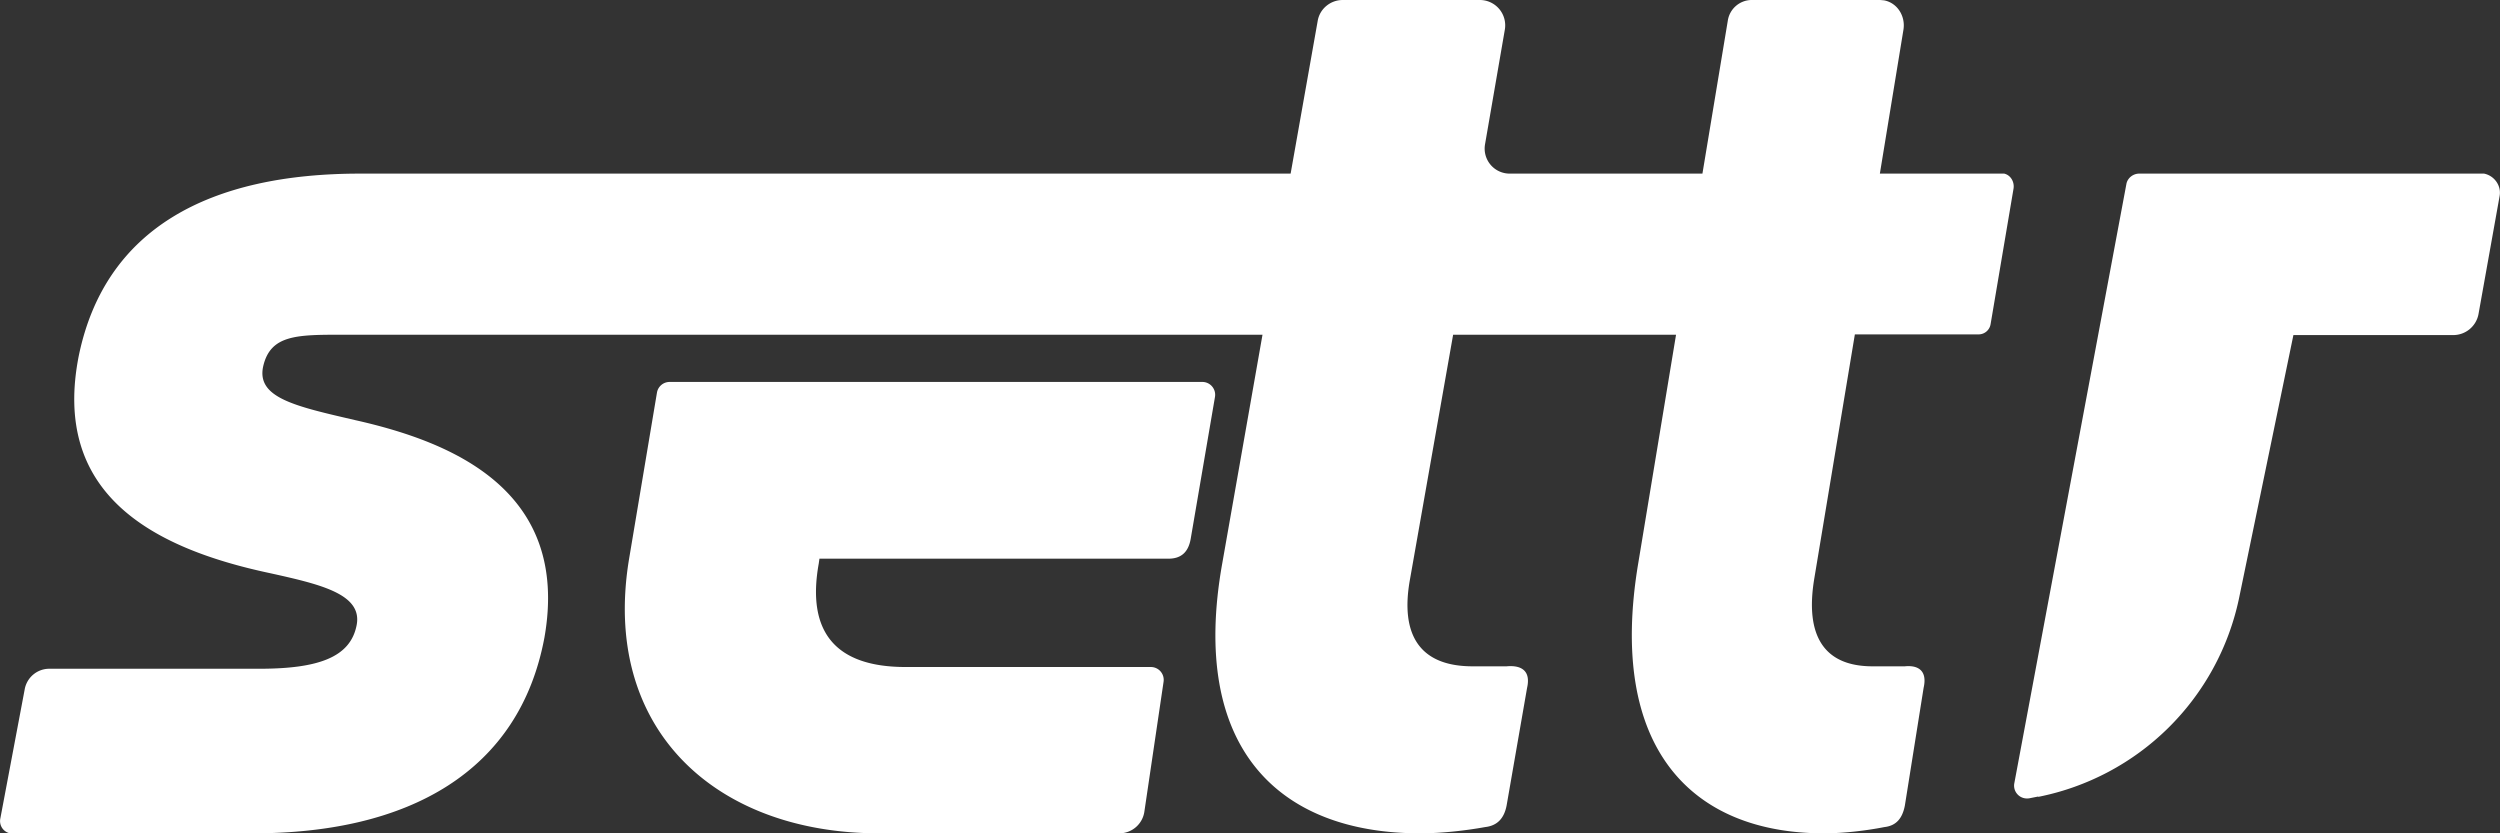<svg xmlns="http://www.w3.org/2000/svg" xmlns:xlink="http://www.w3.org/1999/xlink" width="72" height="24" viewBox="0 0 72 24"><rect x="0" y="0" width="72" height="24" fill="#333333" stroke="none"/><defs><path id="rj1ba" d="M724.61 36.67c-.3 1.64.3 2.52 1.8 2.52h.98c.44-.04.7.14.59.62l-.59 3.39c-.07.36-.26.58-.62.62-.55.1-1.25.18-1.87.18-4.06 0-6.65-2.44-5.7-7.77l1.16-6.59h-26.49c-1.32 0-2.08 0-2.29.91-.2.91.93 1.15 2.65 1.55 2.76.62 6.2 2 5.45 6.26-.72 3.86-3.9 5.64-8.39 5.64h-7a.36.36 0 0 1-.28-.43l.7-3.71a.72.72 0 0 1 .7-.6h6.06c1.72 0 2.62-.34 2.8-1.25.18-.9-1.04-1.18-2.48-1.5-3.5-.74-6.3-2.34-5.52-6.27.76-3.67 3.77-5.24 8.1-5.24h26.8l.78-4.4c.06-.35.37-.6.72-.6h3.95a.73.73 0 0 1 .72.85l-.57 3.3a.72.72 0 0 0 .72.85h5.54l.73-4.4a.7.7 0 0 1 .67-.6h3.72l.11.01c.38.07.62.45.56.84l-.68 4.15h3.58c.18.04.3.23.27.43l-.66 3.9a.35.35 0 0 1-.33.3h-3.58l-1.17 7.04c-.27 1.64.28 2.52 1.68 2.52h.93c.4-.04.65.14.54.62l-.54 3.39c-.07.36-.24.58-.59.62-.51.1-1.16.18-1.74.18-3.8 0-6.24-2.44-5.35-7.77l1.09-6.59h-6.42zM703.28 31h15.36a.37.37 0 0 1 .35.44l-.7 4.09c-.07.38-.28.56-.64.56H707.6l-.02.14c-.36 2 .51 2.98 2.5 2.98h7.07a.37.37 0 0 1 .36.43l-.55 3.72a.73.73 0 0 1-.71.64h-6.93c-4.73 0-8.02-3.02-7.2-7.92l.8-4.77a.37.37 0 0 1 .36-.31zm39.42 11.94l-.25.05a.38.38 0 0 1-.14 0 .37.37 0 0 1-.3-.42l3.23-17.27c.03-.17.19-.3.37-.3h9.93c.3.06.5.35.45.64l-.61 3.41a.74.74 0 0 1-.74.6h-4.59l-1.57 7.6a7.38 7.38 0 0 1-5.78 5.7z"/></defs><g><g transform="translate(-684 -20)"><use fill="#fff" xlink:href="#rj1ba"/></g></g></svg>